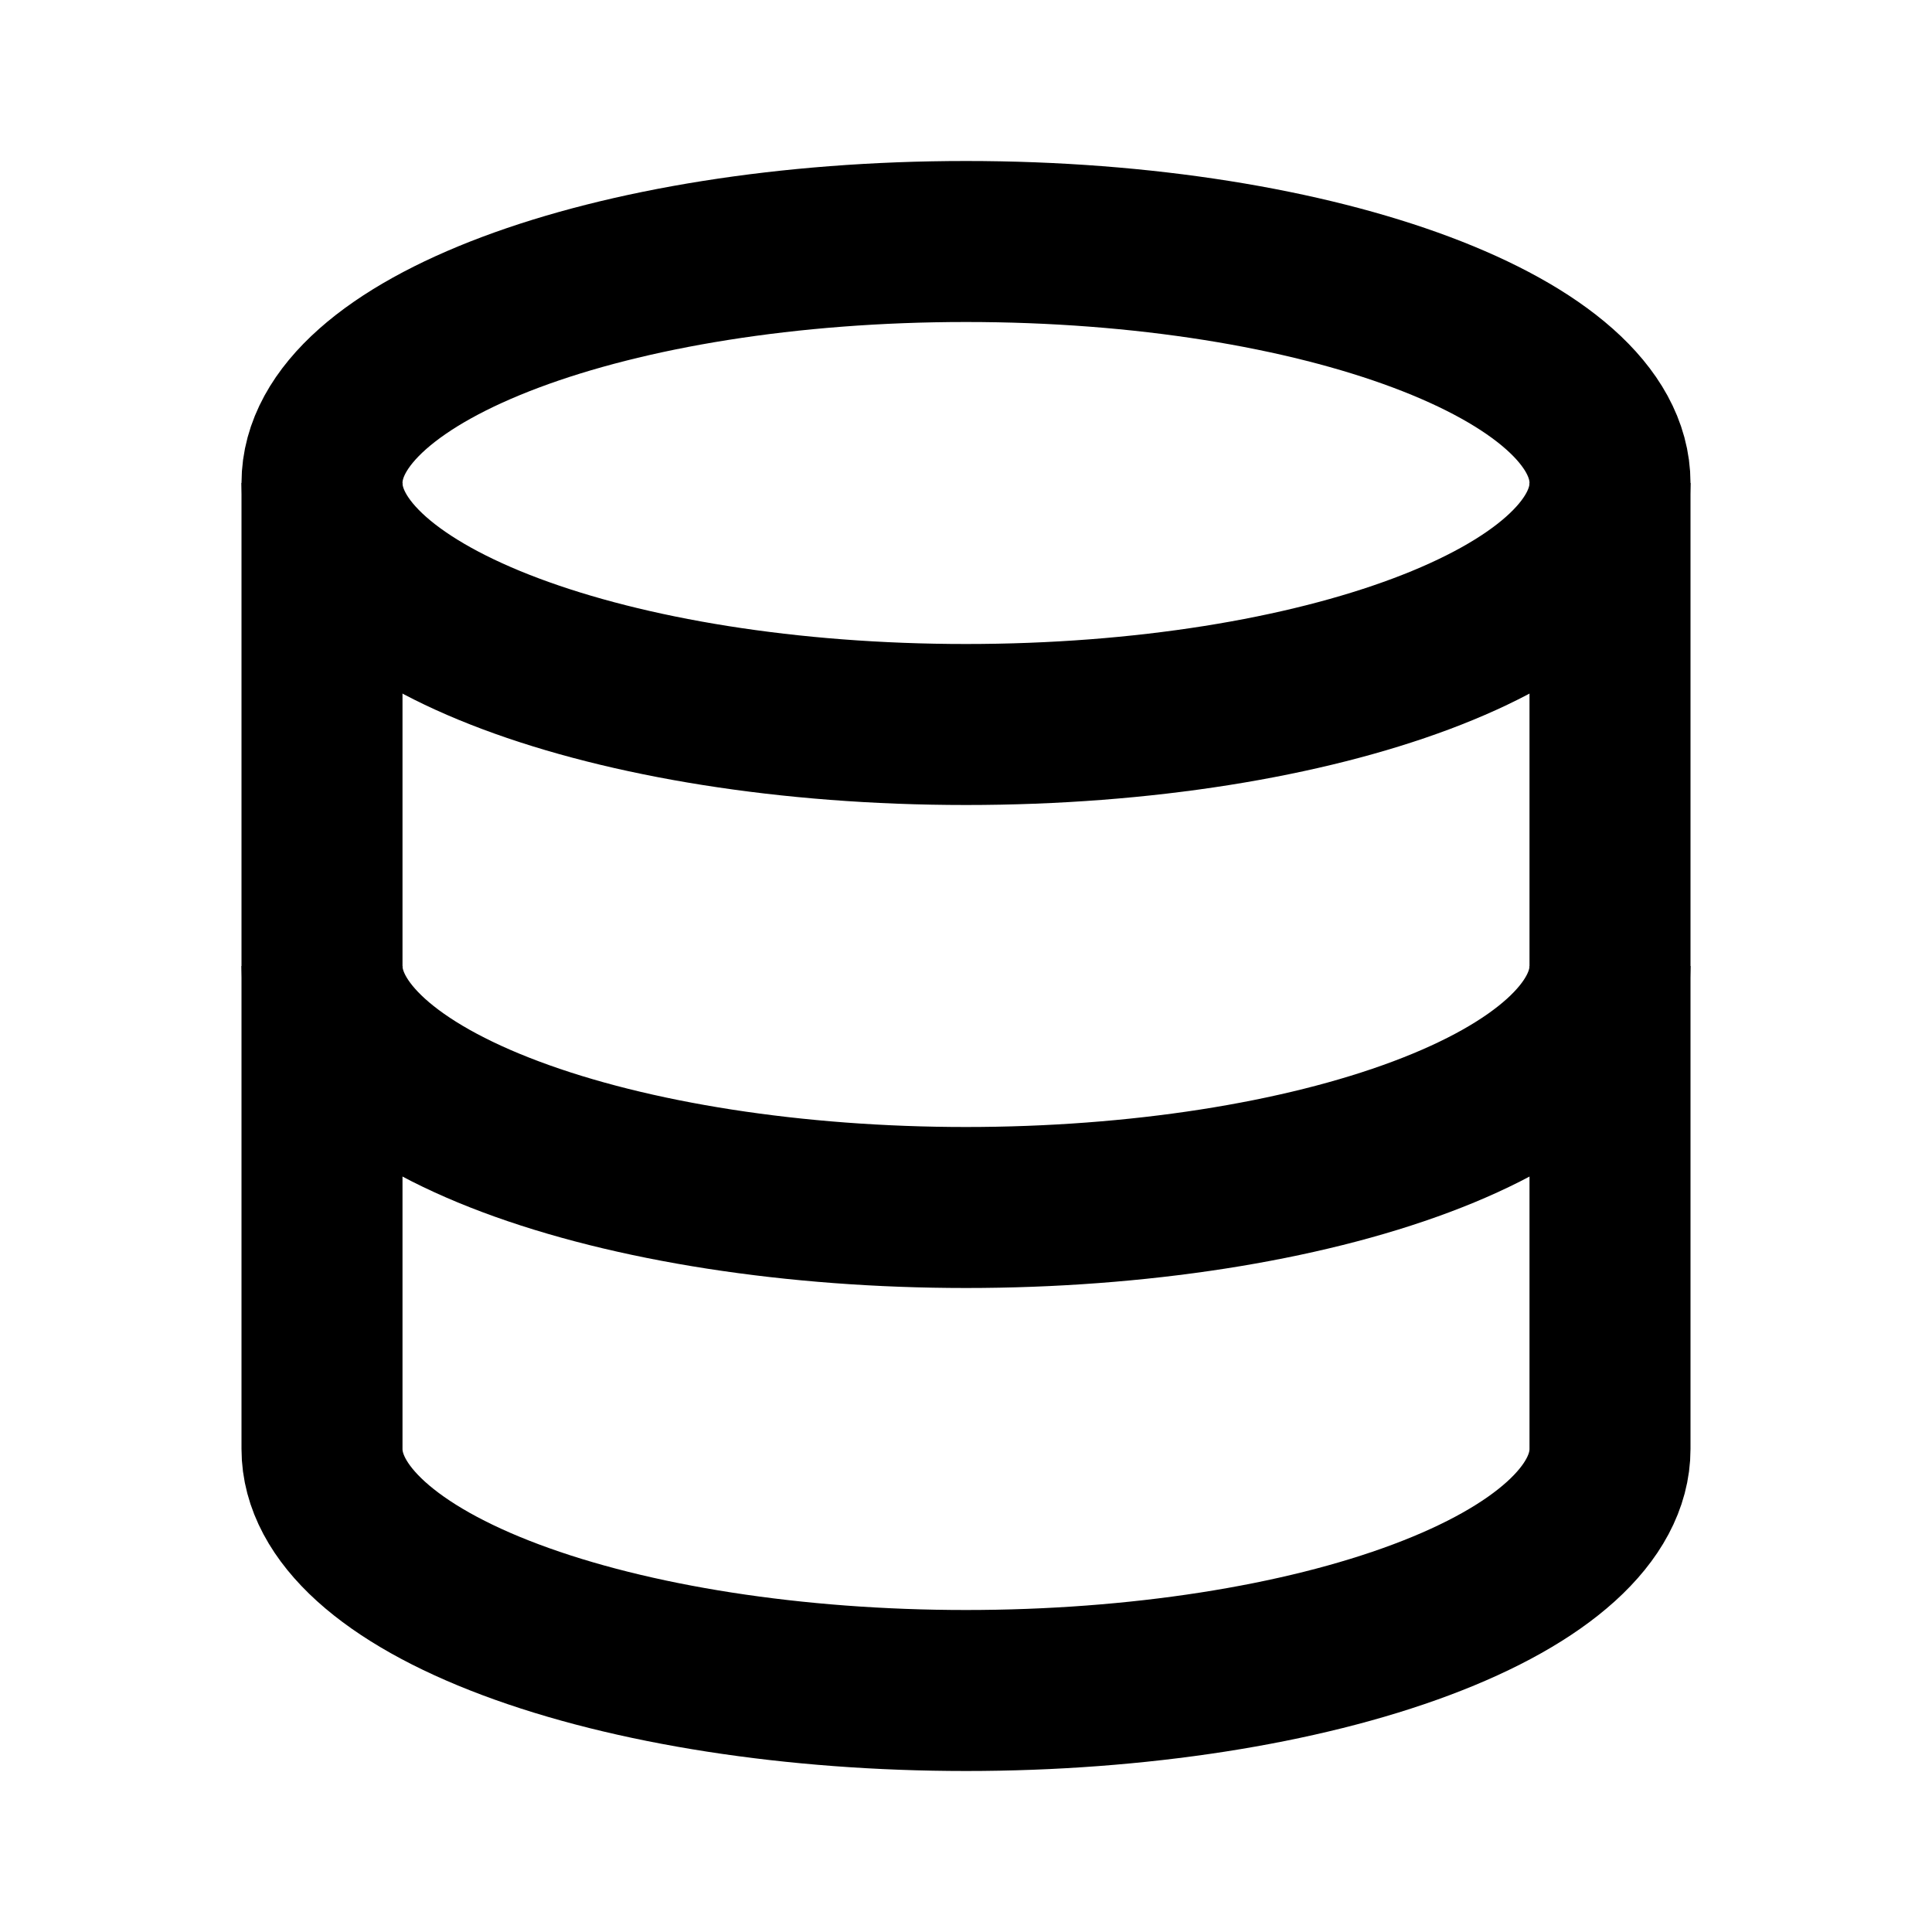<?xml version="1.0" encoding="UTF-8" standalone="no"?><svg xmlns:android="http://schemas.android.com/apk/res/android" height="24" width="24" xmlns="http://www.w3.org/2000/svg">
  <path android:strokeLineCap="round" android:strokeLineJoin="round" d="M12,9C16.418,9 20,7.657 20,6C20,4.343 16.418,3 12,3C7.582,3 4,4.343 4,6C4,7.657 7.582,9 12,9Z" fill="#000000" fill-opacity="0.0" stroke="#000000" stroke-width="2"/>
  <path android:strokeLineCap="round" android:strokeLineJoin="round" d="M4,6V12C4,12.796 4.843,13.559 6.343,14.121C7.843,14.684 9.878,15 12,15C14.122,15 16.157,14.684 17.657,14.121C19.157,13.559 20,12.796 20,12V6" fill="#000000" fill-opacity="0.0" stroke="#000000" stroke-width="2"/>
  <path android:strokeLineCap="round" android:strokeLineJoin="round" d="M4,12V18C4,18.796 4.843,19.559 6.343,20.121C7.843,20.684 9.878,21 12,21C14.122,21 16.157,20.684 17.657,20.121C19.157,19.559 20,18.796 20,18V12" fill="#000000" fill-opacity="0.0" stroke="#000000" stroke-width="2"/>
</svg>